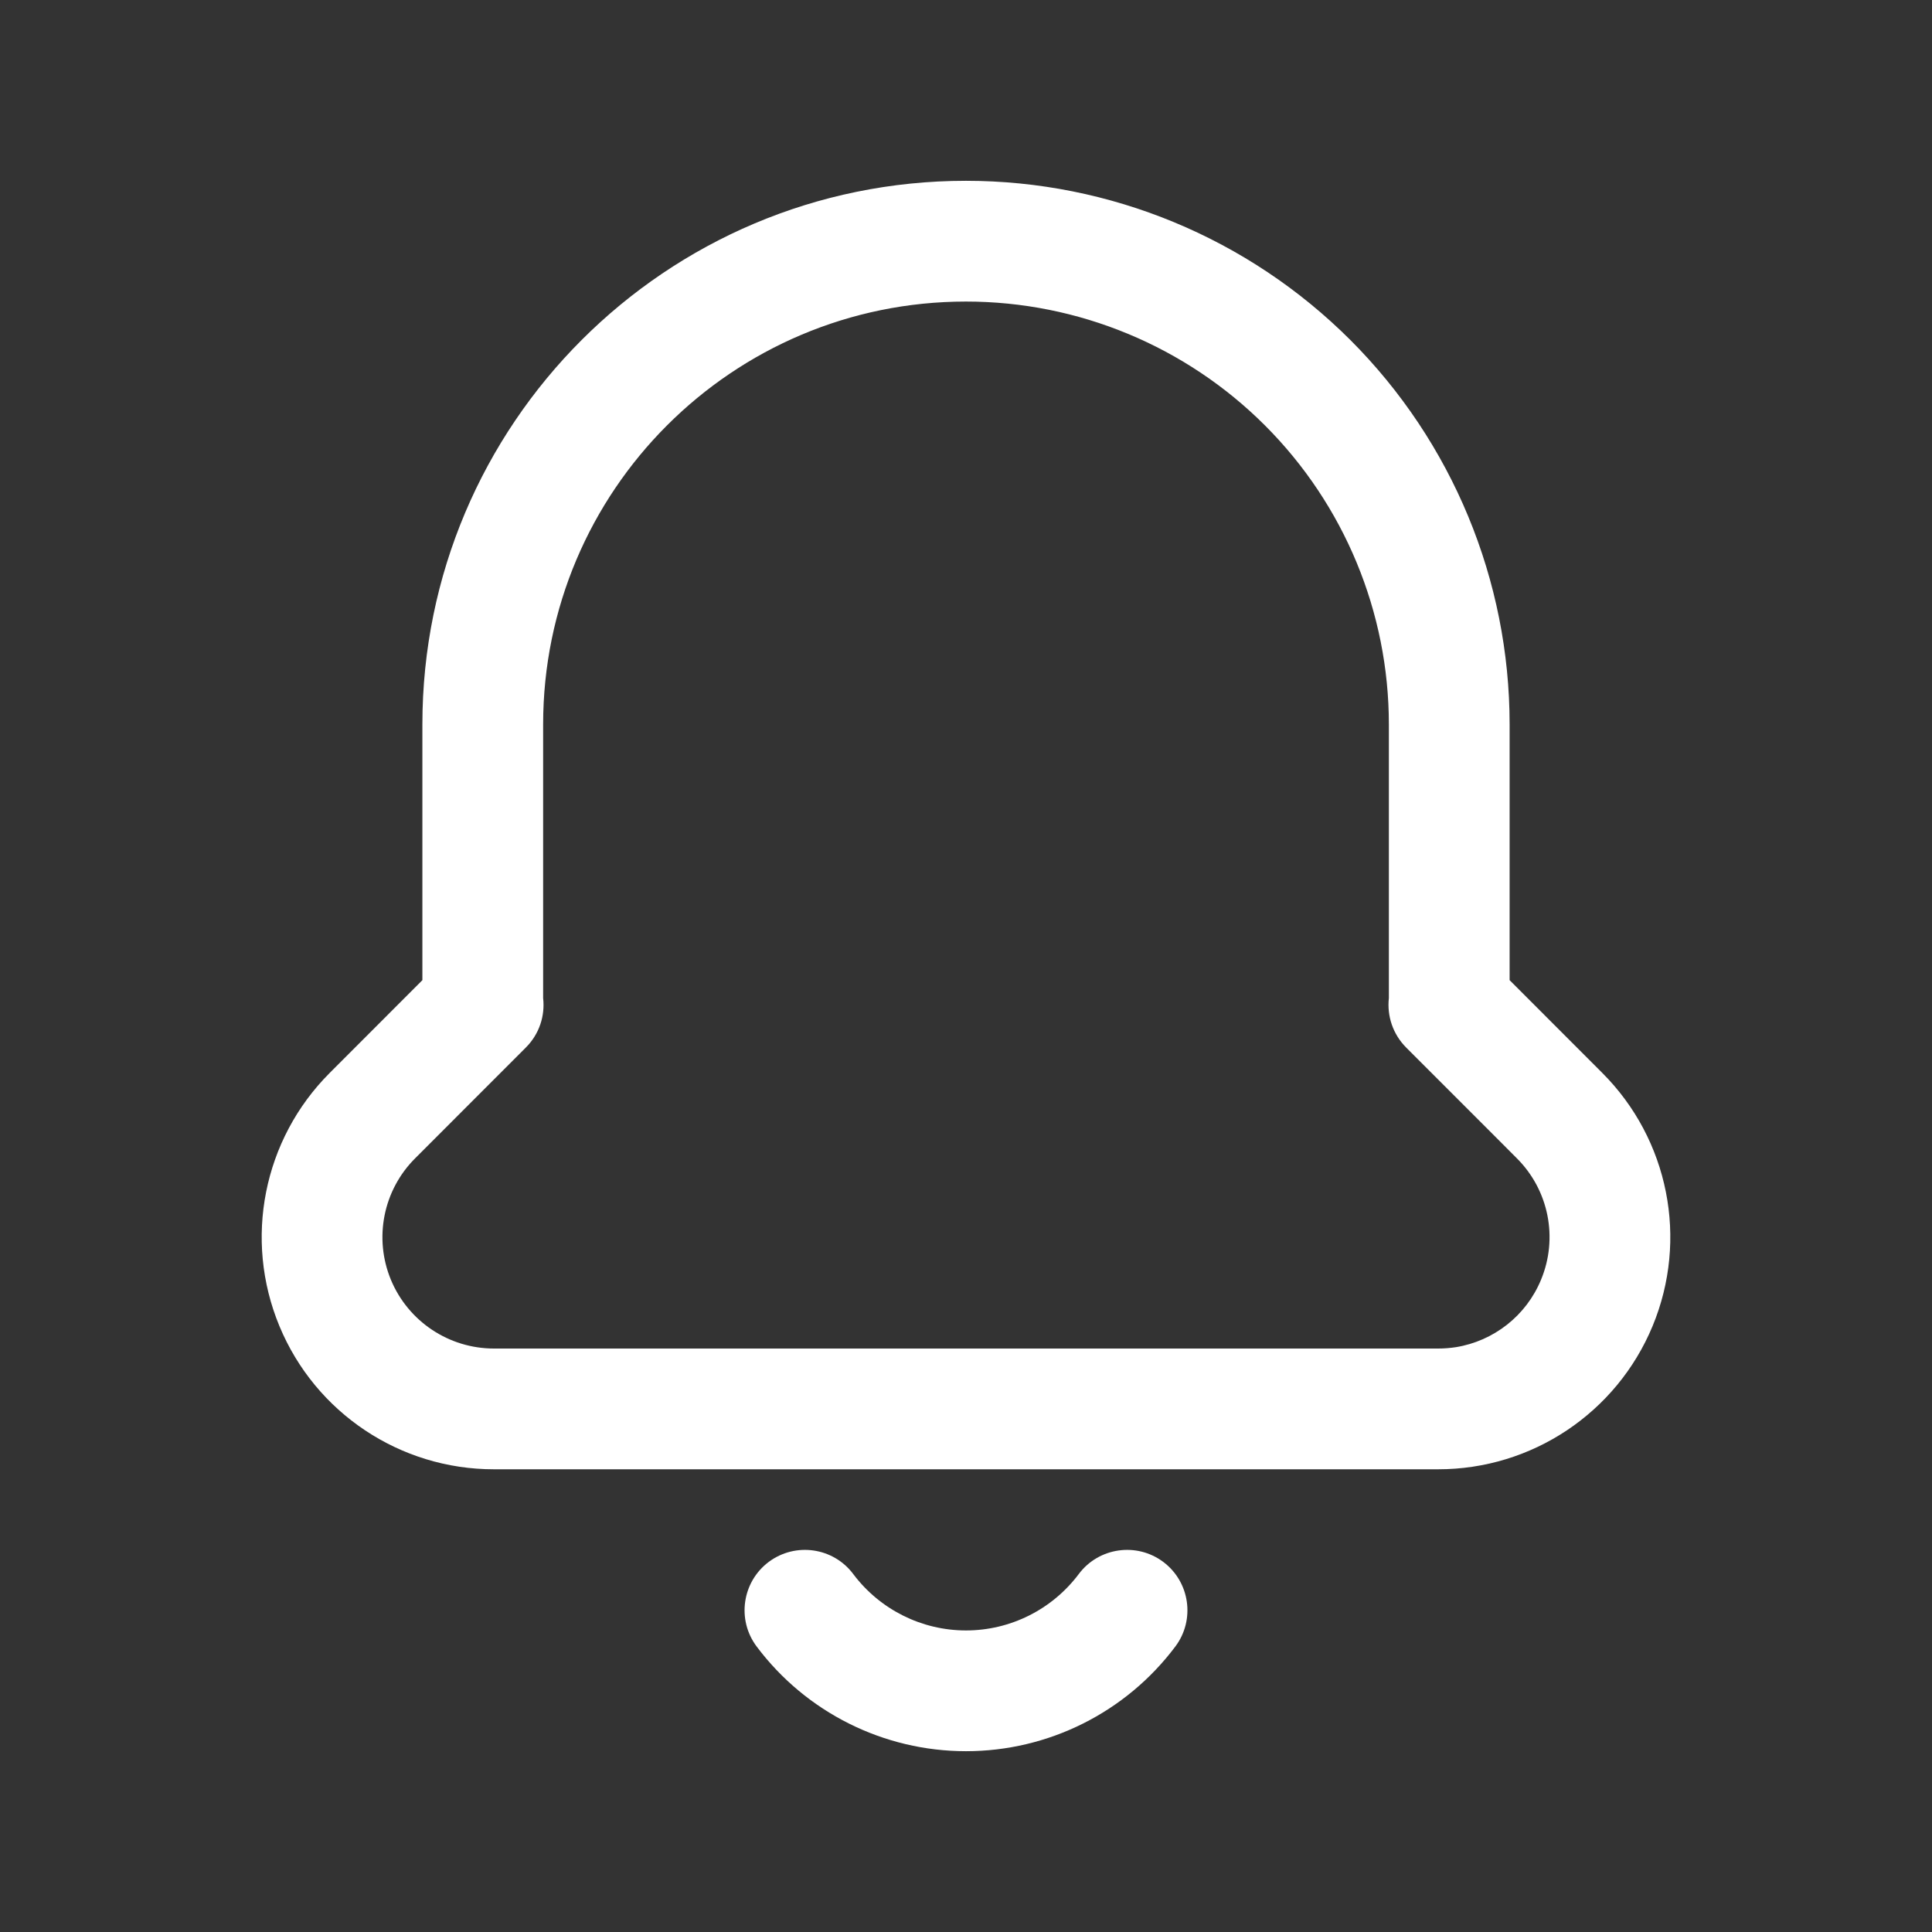 <svg width="24" height="24" viewBox="0 0 24 24" fill="none" xmlns="http://www.w3.org/2000/svg">
<rect x="0" y="0" width="24" height="24" fill="#333333" stroke="none"/>
<path d="M10.599 19.553C10.351 19.222 9.881 19.155 9.549 19.403C9.218 19.652 9.151 20.122 9.399 20.453C10.013 21.272 10.977 21.754 12 21.754C13.023 21.754 13.987 21.272 14.601 20.453C14.849 20.122 14.782 19.652 14.451 19.403C14.12 19.155 13.649 19.222 13.401 19.553C13.07 19.994 12.551 20.254 12 20.254C11.449 20.254 10.93 19.994 10.599 19.553Z" fill="white"/>
<path fill-rule="evenodd" clip-rule="evenodd" d="M6.136 18.252H17.864C19.031 18.253 20.082 17.55 20.529 16.473C20.976 15.395 20.73 14.155 19.905 13.329L18.753 12.176V8.999C18.753 7.208 18.041 5.49 16.775 4.224C15.508 2.958 13.791 2.246 12 2.246C8.271 2.246 5.247 5.269 5.247 8.999V12.176L4.095 13.329C3.27 14.155 3.024 15.395 3.471 16.473C3.917 17.55 4.969 18.253 6.136 18.252ZM6.747 8.999C6.747 6.098 9.099 3.746 12 3.746C13.393 3.746 14.729 4.3 15.714 5.285C16.699 6.27 17.253 7.606 17.253 8.999V12.399C17.228 12.622 17.304 12.848 17.467 13.012L18.482 14.027L18.844 14.39C19.24 14.786 19.358 15.381 19.143 15.898C18.958 16.346 18.554 16.659 18.086 16.735C18.014 16.746 17.94 16.752 17.865 16.752H6.136C5.576 16.752 5.071 16.415 4.856 15.898C4.642 15.381 4.76 14.786 5.156 14.39L6.533 13.012C6.7 12.845 6.772 12.618 6.747 12.399V8.999Z" fill="white"/>
</svg>
